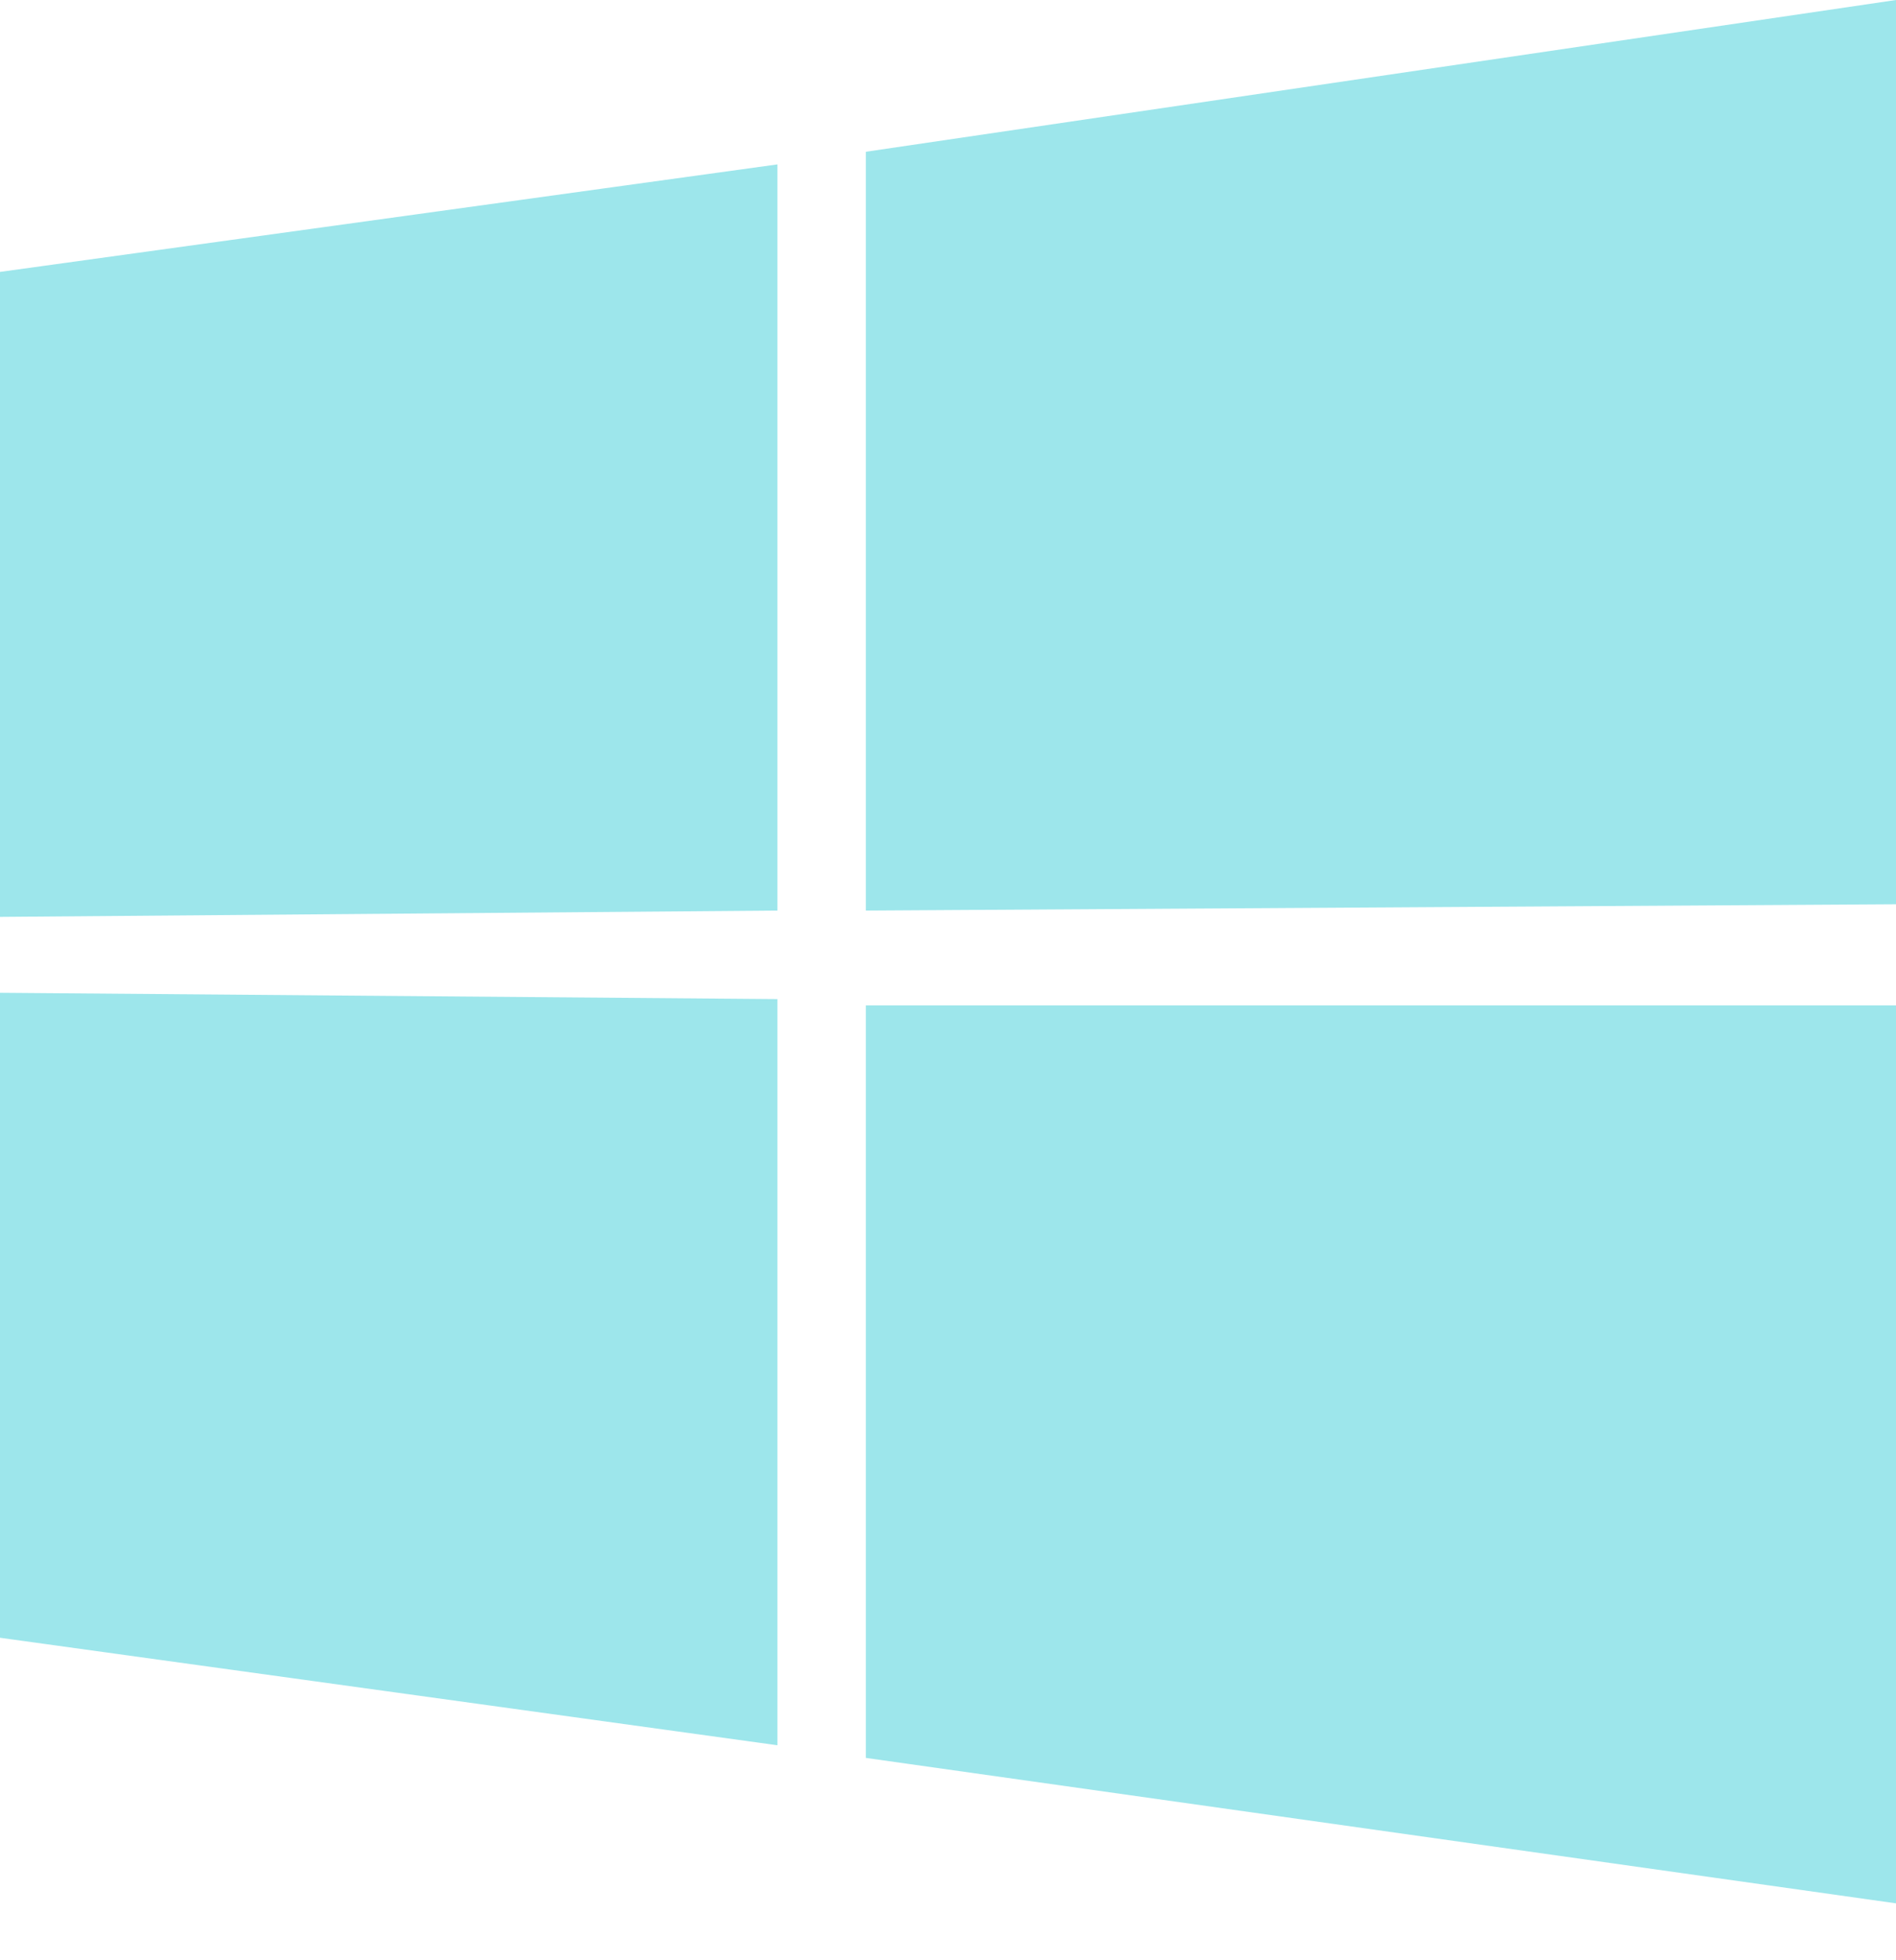 <svg width="30" height="31" viewBox="0 0 30 31" version="1.1" xmlns="http://www.w3.org/2000/svg" xmlns:xlink="http://www.w3.org/1999/xlink">
<title>windows</title>
<desc>Created using Figma</desc>
<g id="Canvas" transform="translate(-150 -3222)">
<g id="windows">
<use xlink:href="#path0_fill" transform="translate(150 3222)" fill="#9DE6EB"/>
</g>
</g>
<defs>
<path id="path0_fill" d="M 0 4.3L 12.3 2.6L 12.3 14.4L 0 14.5L 0 4.3ZM 12.3 15.8L 12.3 27.6L 0 25.9L 0 15.7L 12.3 15.8ZM 13.7 2.4L 30 0L 30 14.3L 13.7 14.4L 13.7 2.4ZM 30 15.9L 30 30.1L 13.7 27.8L 13.7 15.9L 30 15.9Z"/>
</defs>
</svg>
